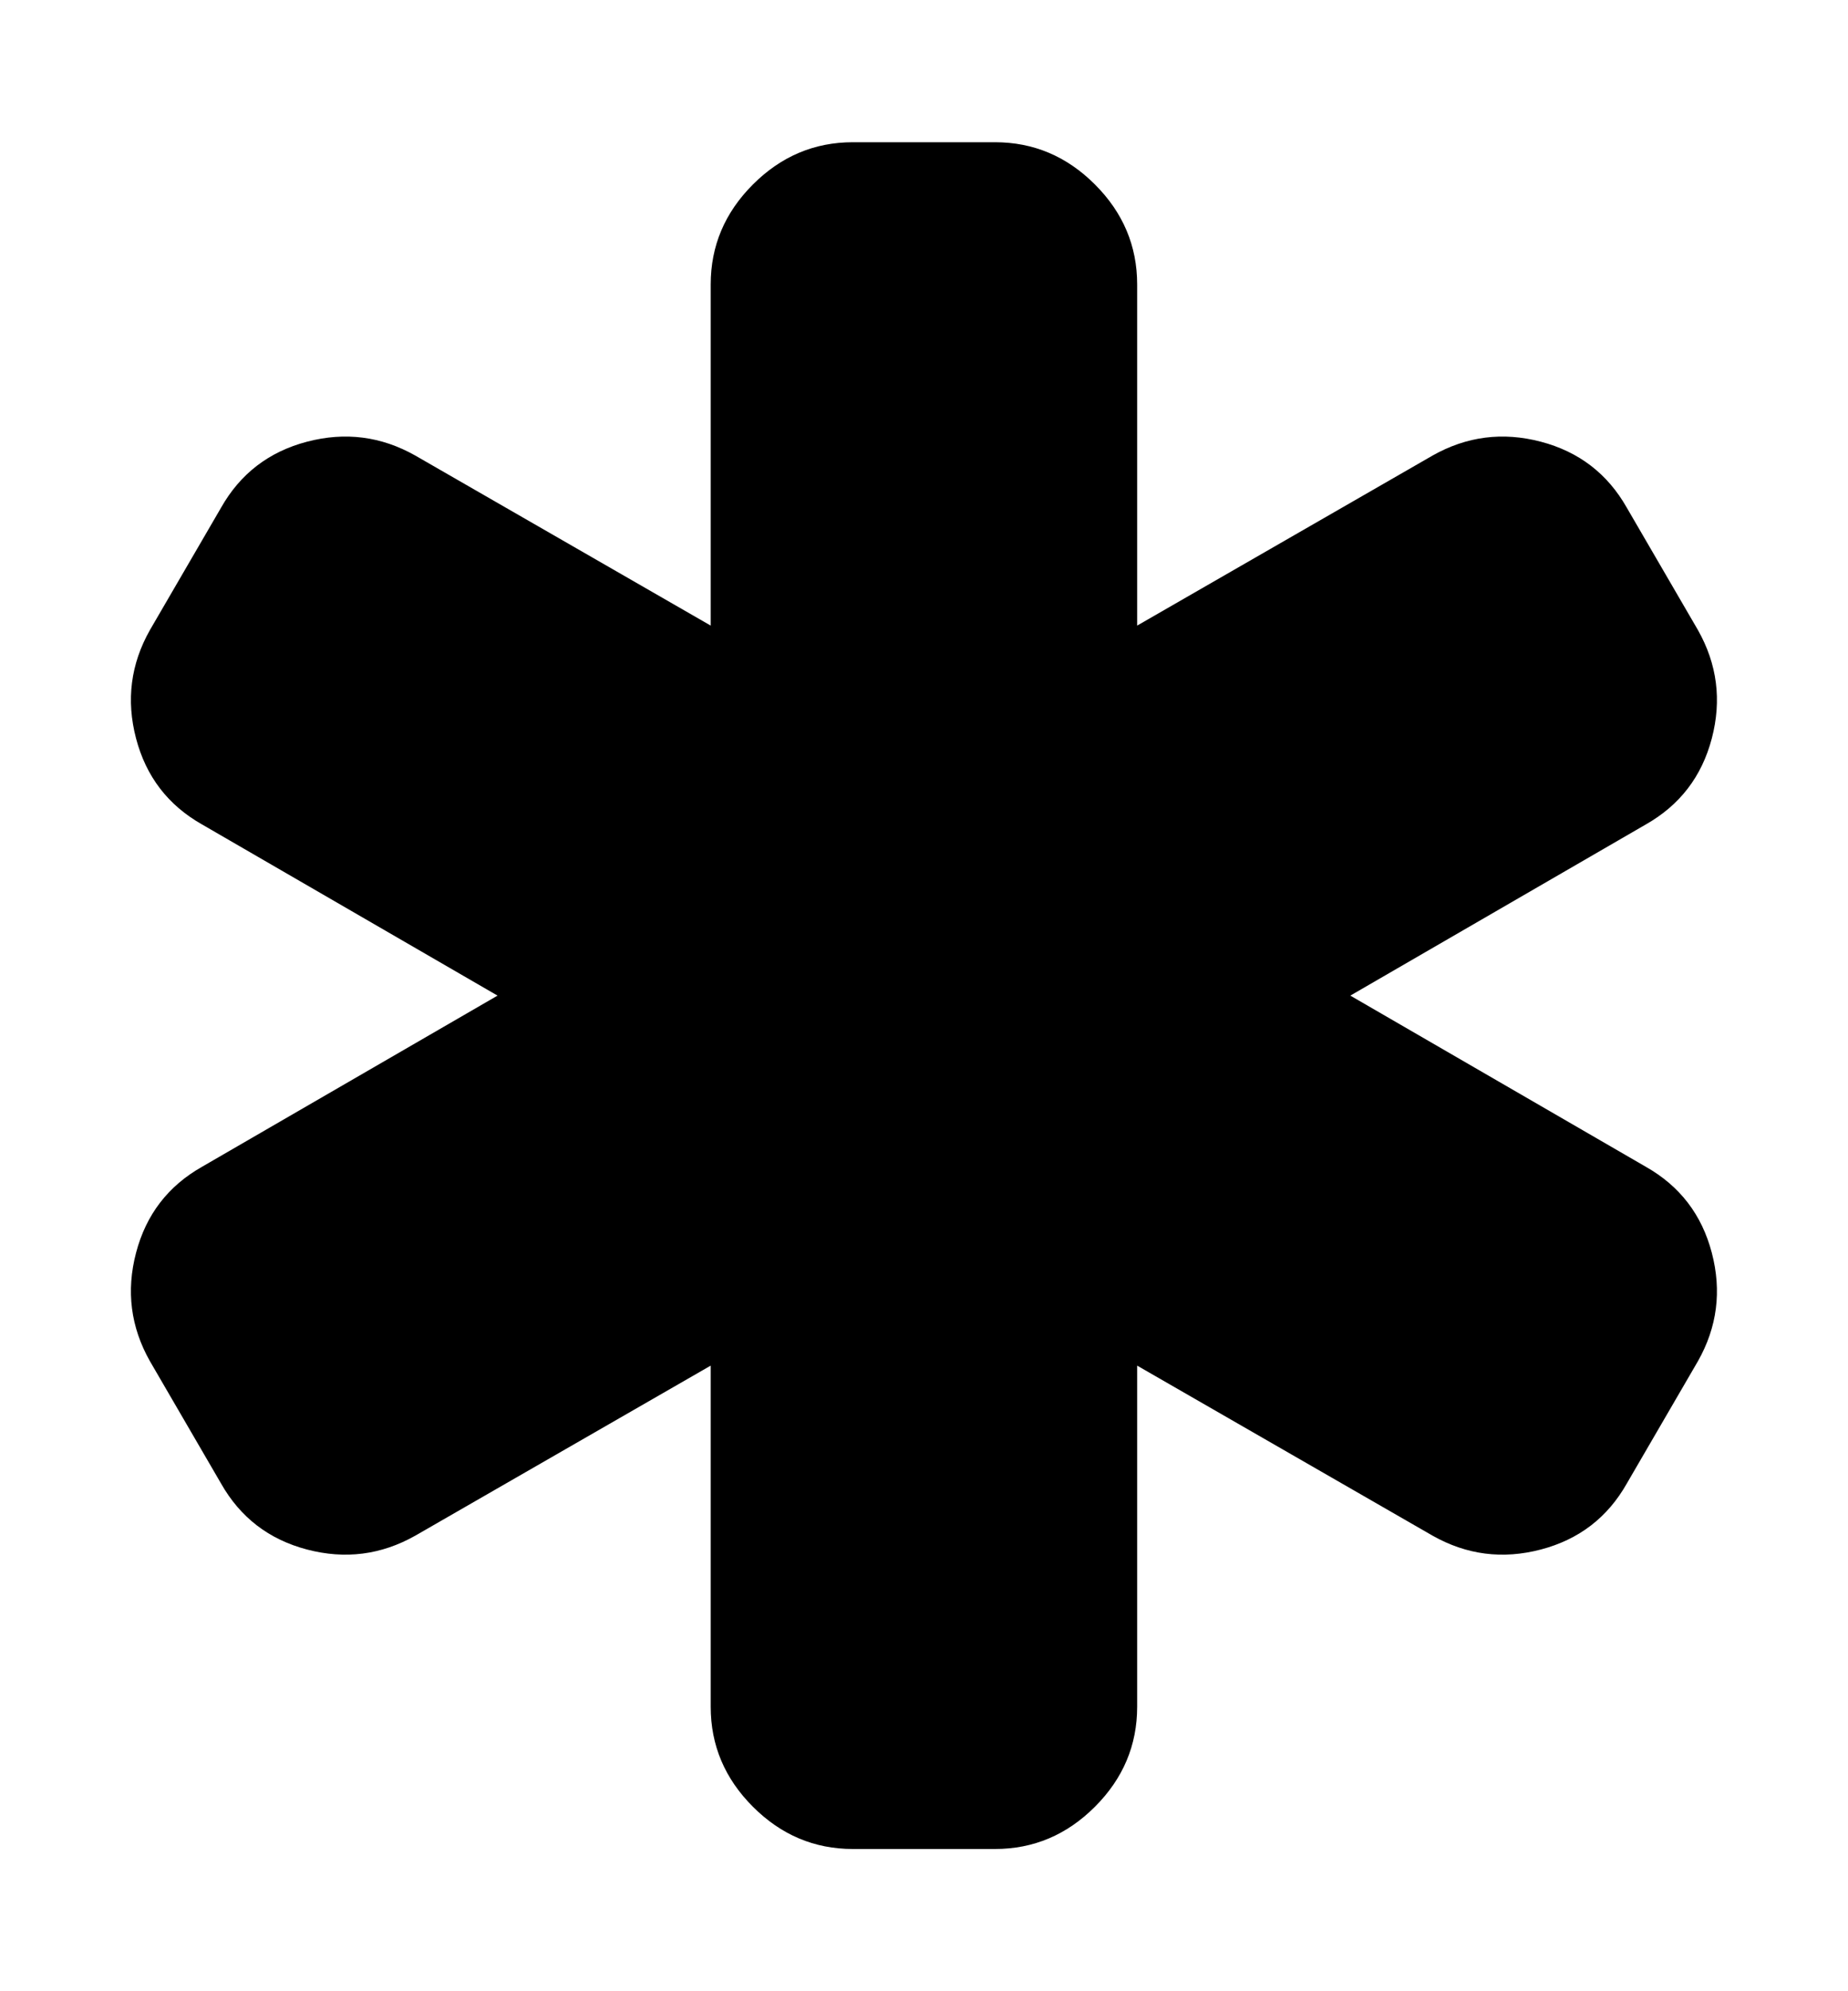 <?xml version="1.0" encoding="utf-8"?>
<!-- Generated by IcoMoon.io -->
<!DOCTYPE svg PUBLIC "-//W3C//DTD SVG 1.1//EN" "http://www.w3.org/Graphics/SVG/1.1/DTD/svg11.dtd">
<svg version="1.1" xmlns="http://www.w3.org/2000/svg" xmlns:xlink="http://www.w3.org/1999/xlink" width="26" height="28" viewBox="0 0 26 28">
<g id="icomoon-ignore">
</g>
<path d="M1.914 17.617q0.211-0.805 0.93-1.211l4.156-2.406-4.156-2.406q-0.719-0.406-0.93-1.211t0.195-1.523l1-1.719q0.406-0.719 1.211-0.93t1.523 0.195l4.156 2.391v-4.797q0-0.812 0.594-1.406t1.406-0.594h2q0.812 0 1.406 0.594t0.594 1.406v4.797l4.156-2.391q0.719-0.406 1.523-0.195t1.211 0.93l1 1.719q0.406 0.719 0.195 1.523t-0.93 1.211l-4.156 2.406 4.156 2.406q0.719 0.406 0.93 1.211t-0.195 1.523l-1 1.719q-0.406 0.719-1.211 0.93t-1.523-0.195l-4.156-2.391v4.797q0 0.812-0.594 1.406t-1.406 0.594h-2q-0.812 0-1.406-0.594t-0.594-1.406v-4.797l-4.156 2.391q-0.719 0.406-1.523 0.195t-1.211-0.93l-1-1.719q-0.406-0.719-0.195-1.523z" fill="#000000"></path>
</svg>
